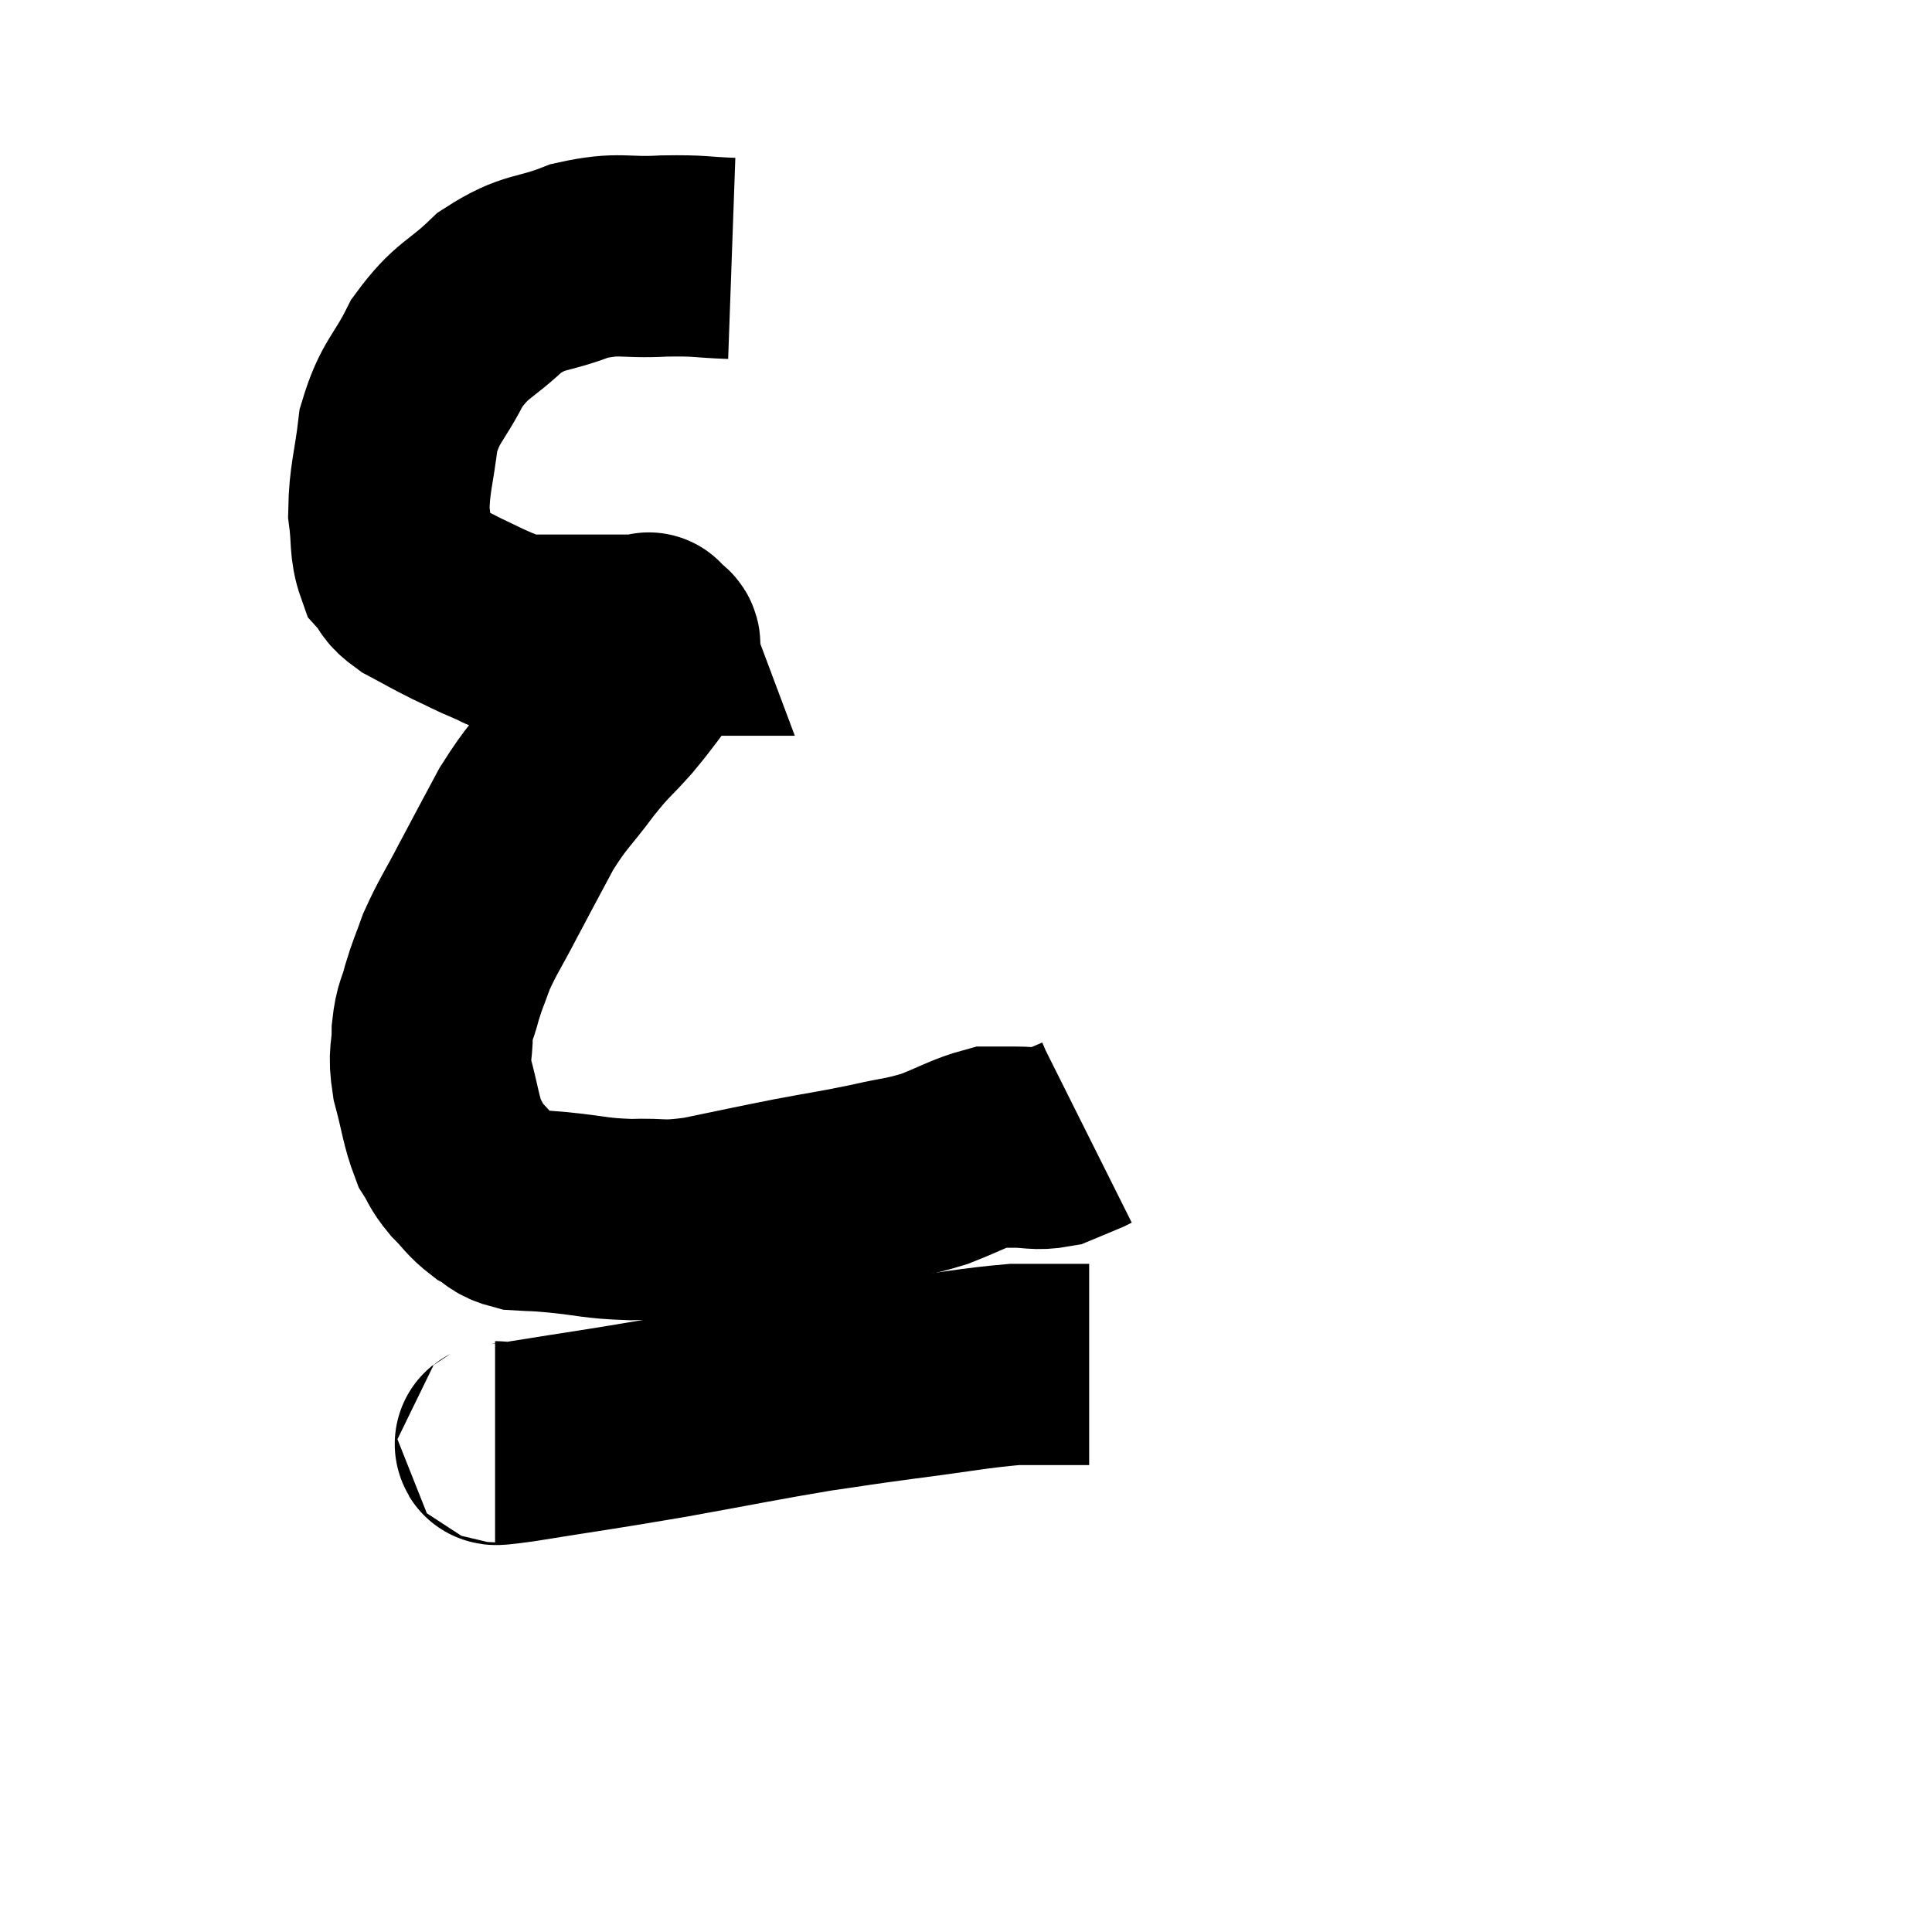<svg width="48" height="48" viewBox="0 0 48 48" xmlns="http://www.w3.org/2000/svg"><path d="M 18.18 6.42 C 17.34 6.39, 17.445 6.345, 16.5 6.36 C 15.45 6.42, 15.42 6.255, 14.4 6.48 C 13.41 6.87, 13.305 6.69, 12.42 7.26 C 11.64 8.01, 11.49 7.905, 10.86 8.76 C 10.38 9.72, 10.2 9.69, 9.9 10.68 C 9.78 11.7, 9.675 11.88, 9.66 12.72 C 9.75 13.38, 9.675 13.575, 9.84 14.04 C 10.08 14.31, 9.945 14.31, 10.32 14.58 C 10.83 14.85, 10.86 14.88, 11.34 15.12 C 11.79 15.33, 11.85 15.375, 12.24 15.54 C 12.57 15.66, 12.51 15.72, 12.9 15.78 C 13.35 15.78, 13.335 15.78, 13.8 15.78 C 14.28 15.78, 14.37 15.78, 14.76 15.78 C 15.06 15.78, 15.06 15.78, 15.36 15.78 C 15.66 15.78, 15.765 15.78, 15.96 15.78 C 16.05 15.78, 16.095 15.78, 16.14 15.78 C 16.14 15.78, 16.095 15.66, 16.14 15.78 C 16.23 16.02, 16.53 15.81, 16.32 16.26 C 15.81 16.92, 15.81 16.965, 15.3 17.58 C 14.79 18.15, 14.835 18.03, 14.28 18.72 C 13.68 19.53, 13.62 19.485, 13.08 20.34 C 12.6 21.24, 12.555 21.315, 12.12 22.14 C 11.73 22.89, 11.625 23.01, 11.34 23.64 C 11.16 24.15, 11.13 24.165, 10.98 24.66 C 10.86 25.14, 10.8 25.08, 10.74 25.62 C 10.74 26.22, 10.635 26.13, 10.74 26.82 C 10.95 27.6, 10.95 27.825, 11.16 28.38 C 11.37 28.71, 11.31 28.71, 11.58 29.04 C 11.91 29.37, 11.91 29.445, 12.24 29.7 C 12.57 29.88, 12.495 29.955, 12.9 30.06 C 13.38 30.09, 13.17 30.06, 13.86 30.12 C 14.76 30.21, 14.775 30.27, 15.66 30.3 C 16.53 30.27, 16.38 30.375, 17.4 30.24 C 18.57 30, 18.675 29.97, 19.74 29.76 C 20.7 29.58, 20.79 29.58, 21.66 29.4 C 22.44 29.22, 22.485 29.265, 23.22 29.04 C 23.91 28.77, 24.105 28.635, 24.6 28.5 C 24.9 28.5, 24.81 28.5, 25.2 28.5 C 25.68 28.5, 25.74 28.575, 26.16 28.5 C 26.52 28.35, 26.67 28.29, 26.88 28.2 C 26.94 28.17, 26.97 28.155, 27 28.14 C 27 28.14, 27 28.14, 27 28.14 L 27 28.14" fill="none" stroke="black" stroke-width="5"></path><path d="M 12.3 35.82 C 12.6 35.82, 11.82 35.97, 12.9 35.82 C 14.76 35.52, 14.775 35.535, 16.62 35.22 C 18.45 34.89, 18.84 34.8, 20.28 34.56 C 21.33 34.41, 21.15 34.425, 22.38 34.26 C 23.79 34.08, 24.18 33.99, 25.2 33.9 C 25.83 33.9, 25.995 33.9, 26.46 33.9 C 26.76 33.9, 26.91 33.9, 27.06 33.9 L 27.06 33.9" fill="none" stroke="black" stroke-width="5"></path></svg>